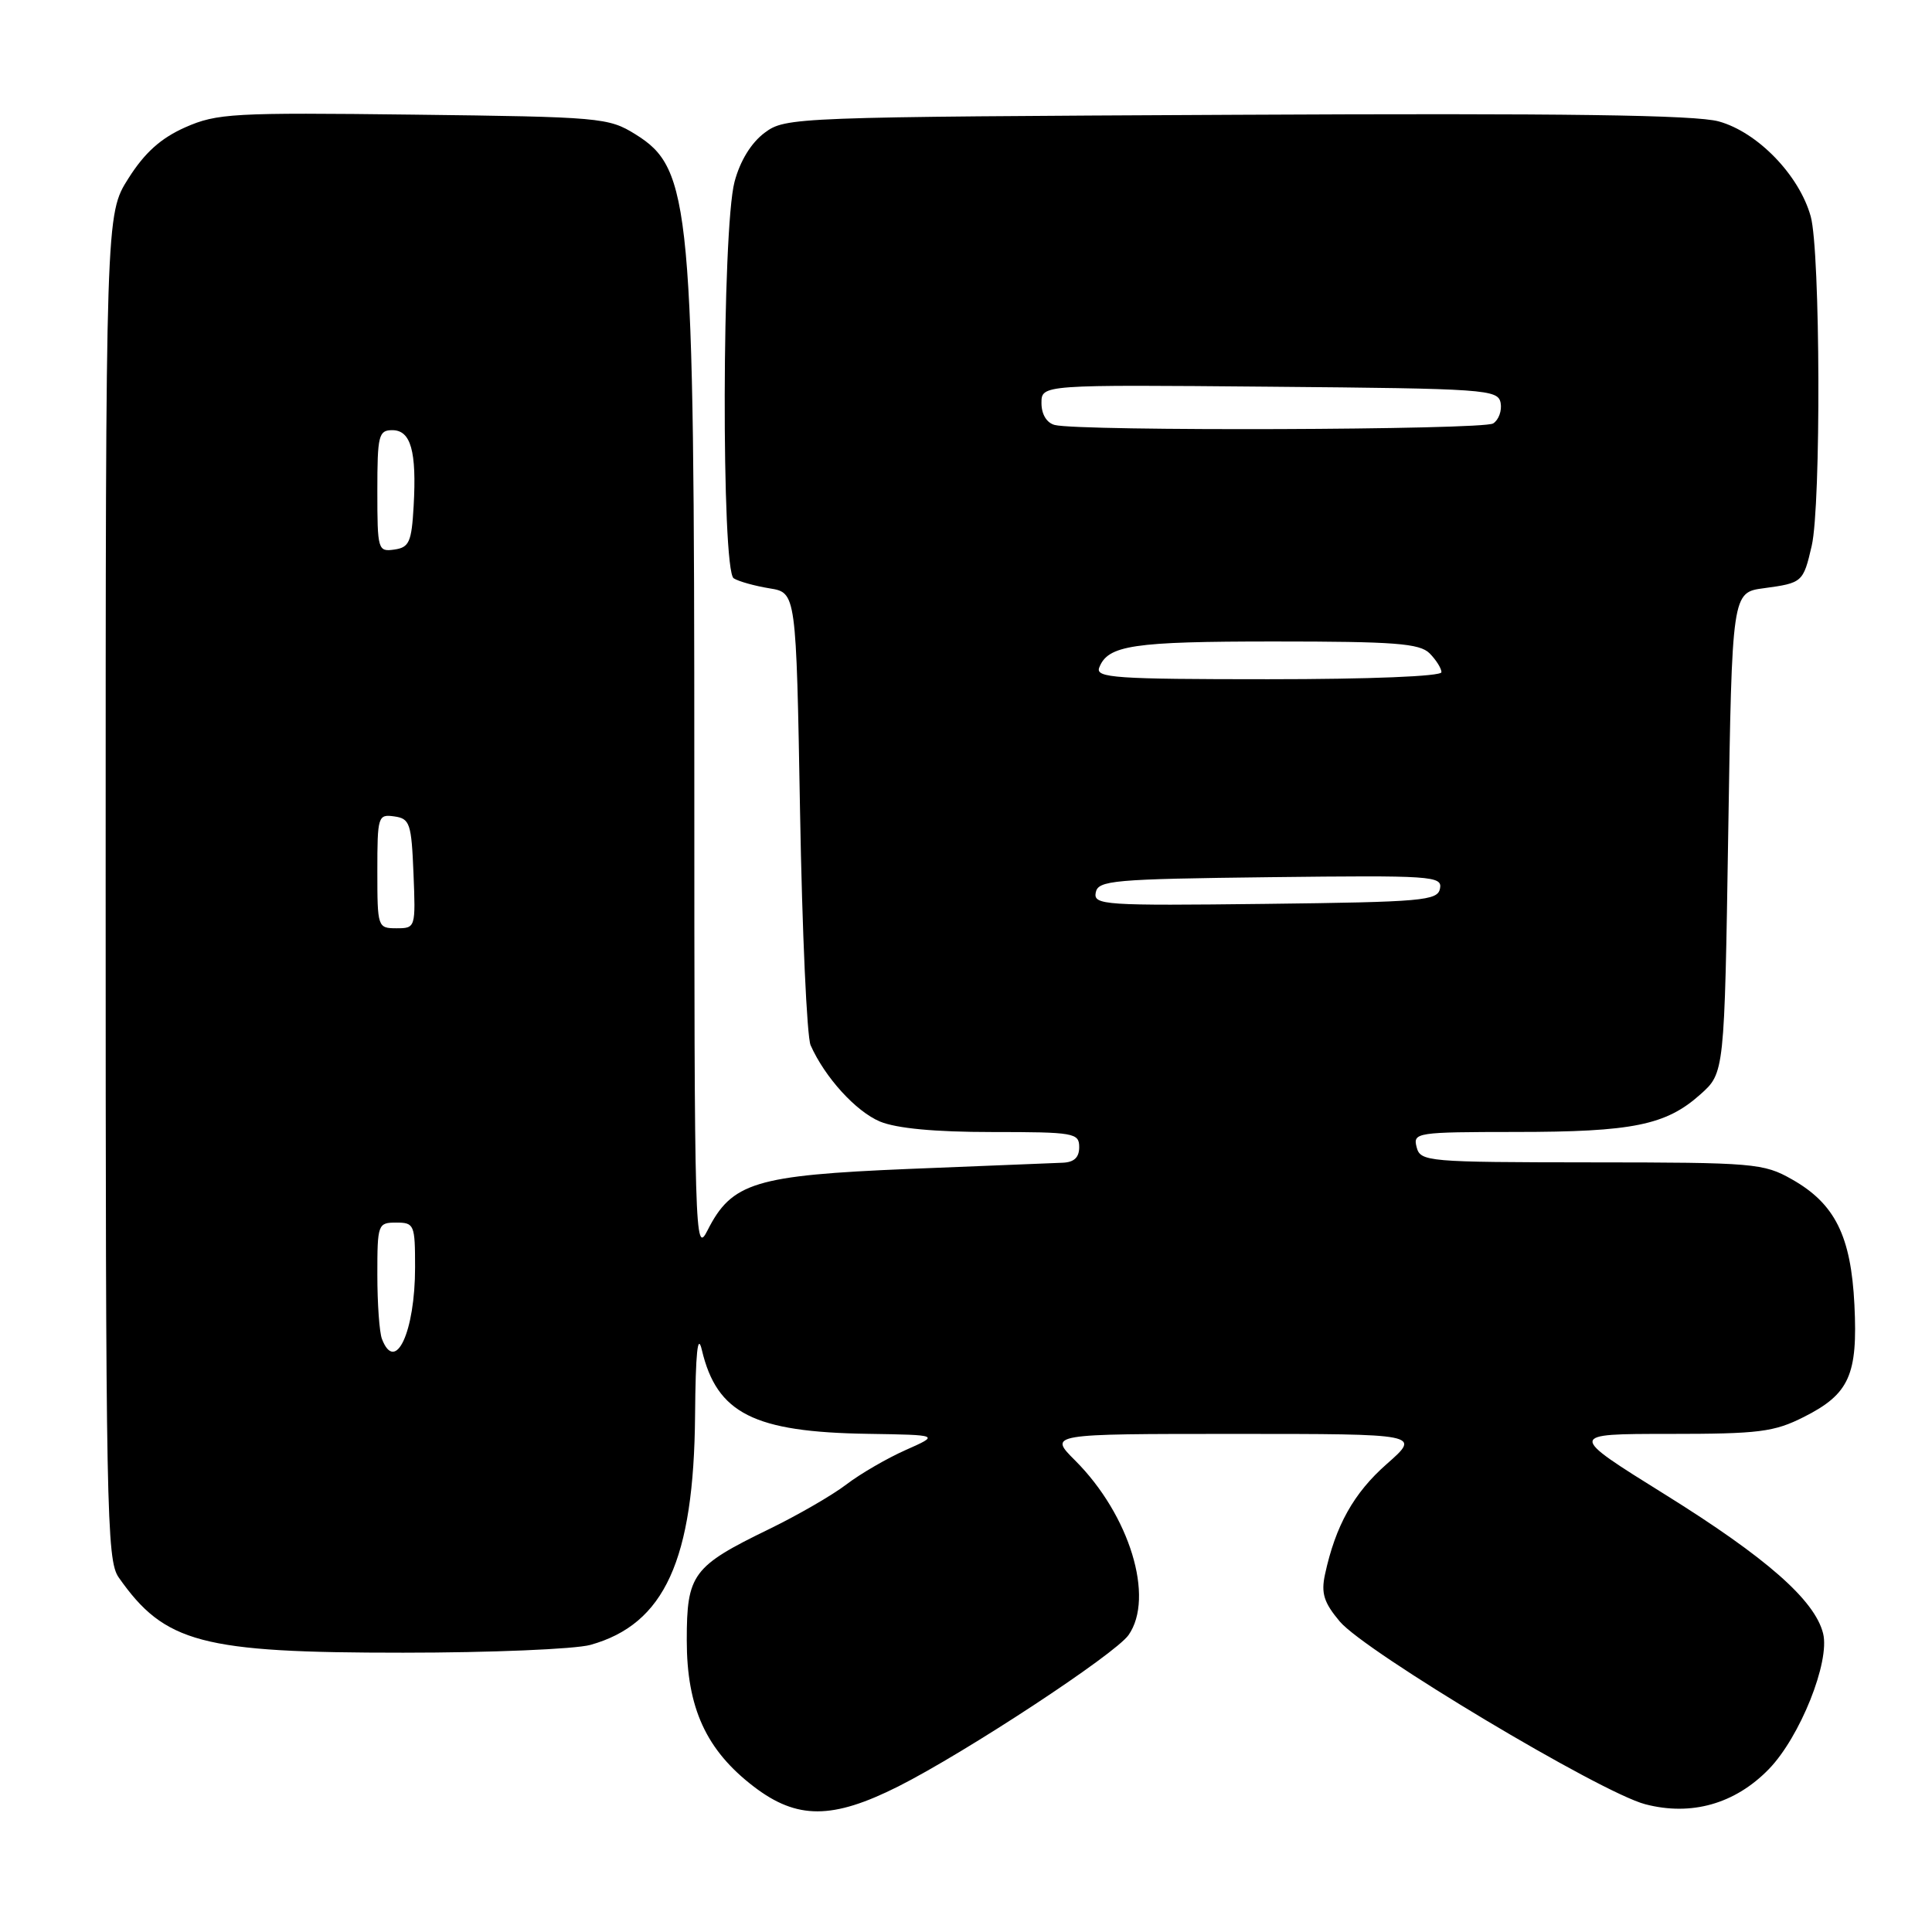<?xml version="1.0" encoding="UTF-8" standalone="no"?>
<!DOCTYPE svg PUBLIC "-//W3C//DTD SVG 1.1//EN" "http://www.w3.org/Graphics/SVG/1.1/DTD/svg11.dtd" >
<svg xmlns="http://www.w3.org/2000/svg" xmlns:xlink="http://www.w3.org/1999/xlink" version="1.1" viewBox="0 0 256 256">
 <g >
 <path fill="currentColor"
d=" M 119.03 236.71 C 127.99 232.19 147.75 219.20 149.54 216.65 C 153.02 211.67 149.69 200.75 142.47 193.53 C 138.93 190.00 138.93 190.00 163.61 190.00 C 188.28 190.00 188.28 190.00 183.76 193.98 C 179.37 197.84 176.97 202.14 175.57 208.61 C 175.03 211.11 175.42 212.35 177.53 214.86 C 180.92 218.88 212.09 237.53 218.00 239.07 C 224.12 240.67 229.91 239.02 234.38 234.42 C 238.51 230.17 242.51 220.17 241.57 216.44 C 240.47 212.02 234.04 206.38 220.61 198.02 C 207.73 190.00 207.73 190.00 221.15 190.00 C 233.09 190.00 235.07 189.75 239.03 187.75 C 245.04 184.72 246.18 182.19 245.72 172.89 C 245.27 163.77 243.14 159.49 237.44 156.27 C 233.69 154.14 232.43 154.03 210.87 154.02 C 189.08 154.00 188.21 153.93 187.71 152.00 C 187.21 150.07 187.68 150.00 200.84 149.99 C 216.32 149.99 220.75 149.09 225.30 145.02 C 228.50 142.17 228.50 142.17 229.00 110.33 C 229.50 78.50 229.50 78.50 233.73 77.94 C 238.83 77.25 238.94 77.16 240.06 72.33 C 241.31 66.95 241.21 33.29 239.93 28.68 C 238.41 23.21 232.89 17.51 227.75 16.09 C 224.66 15.23 207.27 14.99 163.82 15.21 C 105.05 15.50 104.10 15.53 101.32 17.59 C 99.54 18.92 98.07 21.30 97.33 24.09 C 95.66 30.37 95.57 75.61 97.22 76.63 C 97.88 77.05 100.02 77.64 101.97 77.96 C 105.50 78.53 105.50 78.53 106.01 107.52 C 106.29 123.46 106.92 137.40 107.41 138.50 C 109.30 142.76 113.41 147.27 116.60 148.61 C 118.80 149.52 123.87 150.00 131.47 150.00 C 142.33 150.00 143.00 150.12 143.00 152.00 C 143.00 153.39 142.31 154.02 140.75 154.07 C 139.51 154.11 130.35 154.48 120.40 154.89 C 100.05 155.74 96.96 156.68 93.75 163.03 C 92.07 166.37 92.00 164.08 92.00 102.43 C 92.00 27.04 91.57 22.38 84.19 17.79 C 80.63 15.58 79.58 15.49 54.78 15.19 C 30.87 14.90 28.75 15.02 24.55 16.87 C 21.31 18.31 19.18 20.22 17.02 23.63 C 14.00 28.39 14.00 28.39 14.00 117.47 C 14.00 200.25 14.12 206.73 15.73 209.02 C 21.82 217.71 26.69 219.00 53.43 218.99 C 65.02 218.99 76.17 218.52 78.22 217.96 C 88.06 215.22 91.94 206.72 92.10 187.56 C 92.17 179.21 92.45 176.54 93.00 178.88 C 94.99 187.29 99.88 189.76 115.00 189.99 C 124.50 190.14 124.50 190.14 120.02 192.13 C 117.56 193.22 114.02 195.27 112.16 196.69 C 110.31 198.11 105.70 200.77 101.92 202.61 C 91.76 207.55 91.00 208.57 91.00 217.34 C 91.00 226.31 93.57 231.91 99.90 236.75 C 105.61 241.11 110.30 241.10 119.03 236.71 Z  M 50.61 177.42 C 50.27 176.55 50.00 172.72 50.00 168.92 C 50.00 162.21 50.07 162.00 52.50 162.00 C 54.89 162.00 55.00 162.27 55.00 167.93 C 55.00 176.48 52.40 182.09 50.61 177.42 Z  M 50.00 115.43 C 50.00 108.15 50.09 107.87 52.25 108.18 C 54.31 108.47 54.52 109.10 54.79 115.75 C 55.08 122.93 55.06 123.00 52.54 123.00 C 50.04 123.00 50.00 122.87 50.00 115.43 Z  M 145.19 118.27 C 145.50 116.65 147.44 116.48 168.34 116.23 C 189.70 115.98 191.13 116.07 190.81 117.73 C 190.50 119.35 188.56 119.52 167.66 119.77 C 146.30 120.02 144.87 119.93 145.19 118.27 Z  M 145.65 88.47 C 146.79 85.49 150.08 85.00 168.86 85.00 C 184.80 85.00 188.11 85.25 189.43 86.57 C 190.29 87.44 191.00 88.56 191.00 89.07 C 191.00 89.62 181.50 90.00 168.03 90.00 C 147.84 90.00 145.13 89.82 145.65 88.47 Z  M 50.00 65.07 C 50.00 57.69 50.17 57.00 51.98 57.00 C 54.44 57.00 55.22 59.78 54.81 67.05 C 54.54 71.83 54.22 72.54 52.25 72.82 C 50.08 73.13 50.00 72.87 50.00 65.07 Z  M 139.75 56.31 C 138.69 56.03 138.00 54.90 138.00 53.41 C 138.00 50.97 138.00 50.97 168.24 51.24 C 196.92 51.49 198.49 51.60 198.84 53.38 C 199.03 54.41 198.59 55.64 197.85 56.11 C 196.49 56.98 142.99 57.16 139.75 56.31 Z "/>
</g>
</svg>